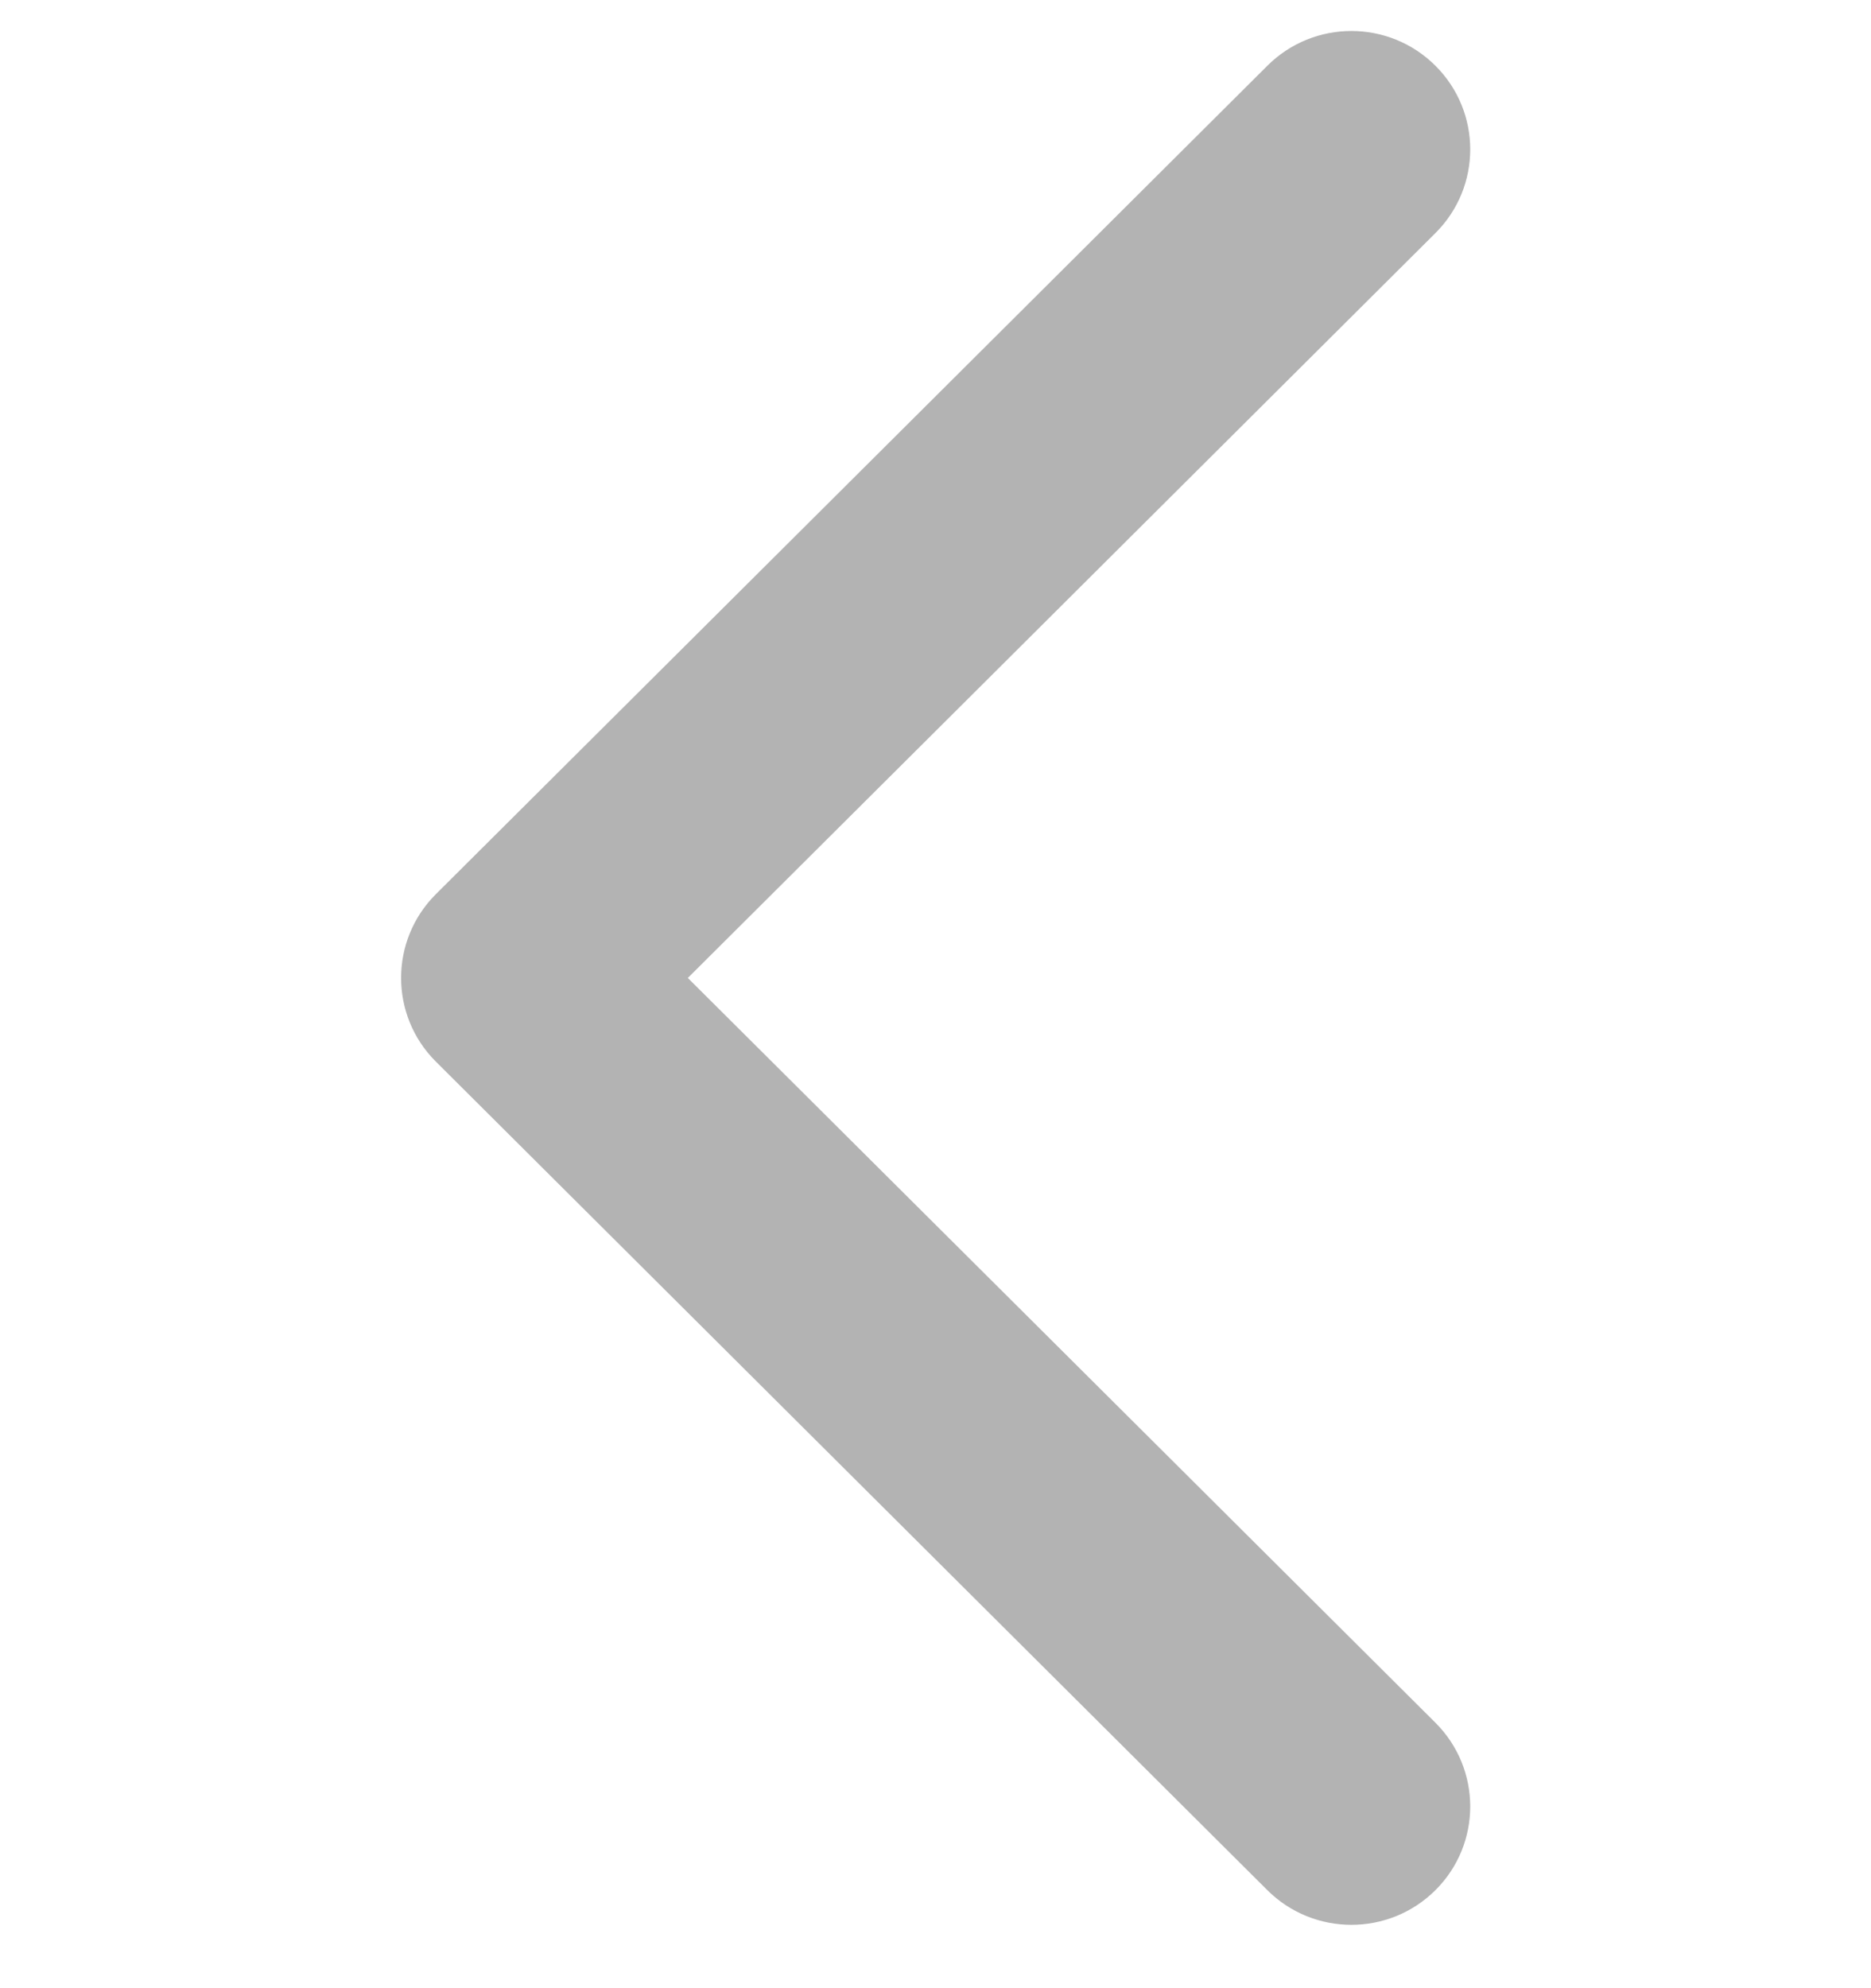 <svg width="16" height="17" viewBox="0 0 16 17" fill="none" xmlns="http://www.w3.org/2000/svg">
<g clip-path="url(#clip0_1044_8406)">
<path fill-rule="evenodd" clip-rule="evenodd" d="M12.275 0.562C12.672 0.957 12.672 1.598 12.275 1.993L5.882 8.362L12.275 14.73C12.672 15.126 12.672 15.767 12.275 16.162C11.878 16.557 11.235 16.557 10.838 16.162L3.727 9.077C3.331 8.682 3.331 8.041 3.727 7.646L10.838 0.562C11.235 0.166 11.878 0.166 12.275 0.562Z" fill="#B3B3B3"/>
</g>
<defs>
<clipPath id="clip0_1044_8406">
<rect width="16" height="16.193" fill="white" transform="translate(0 0.265)"/>
</clipPath>
</defs>
</svg>
